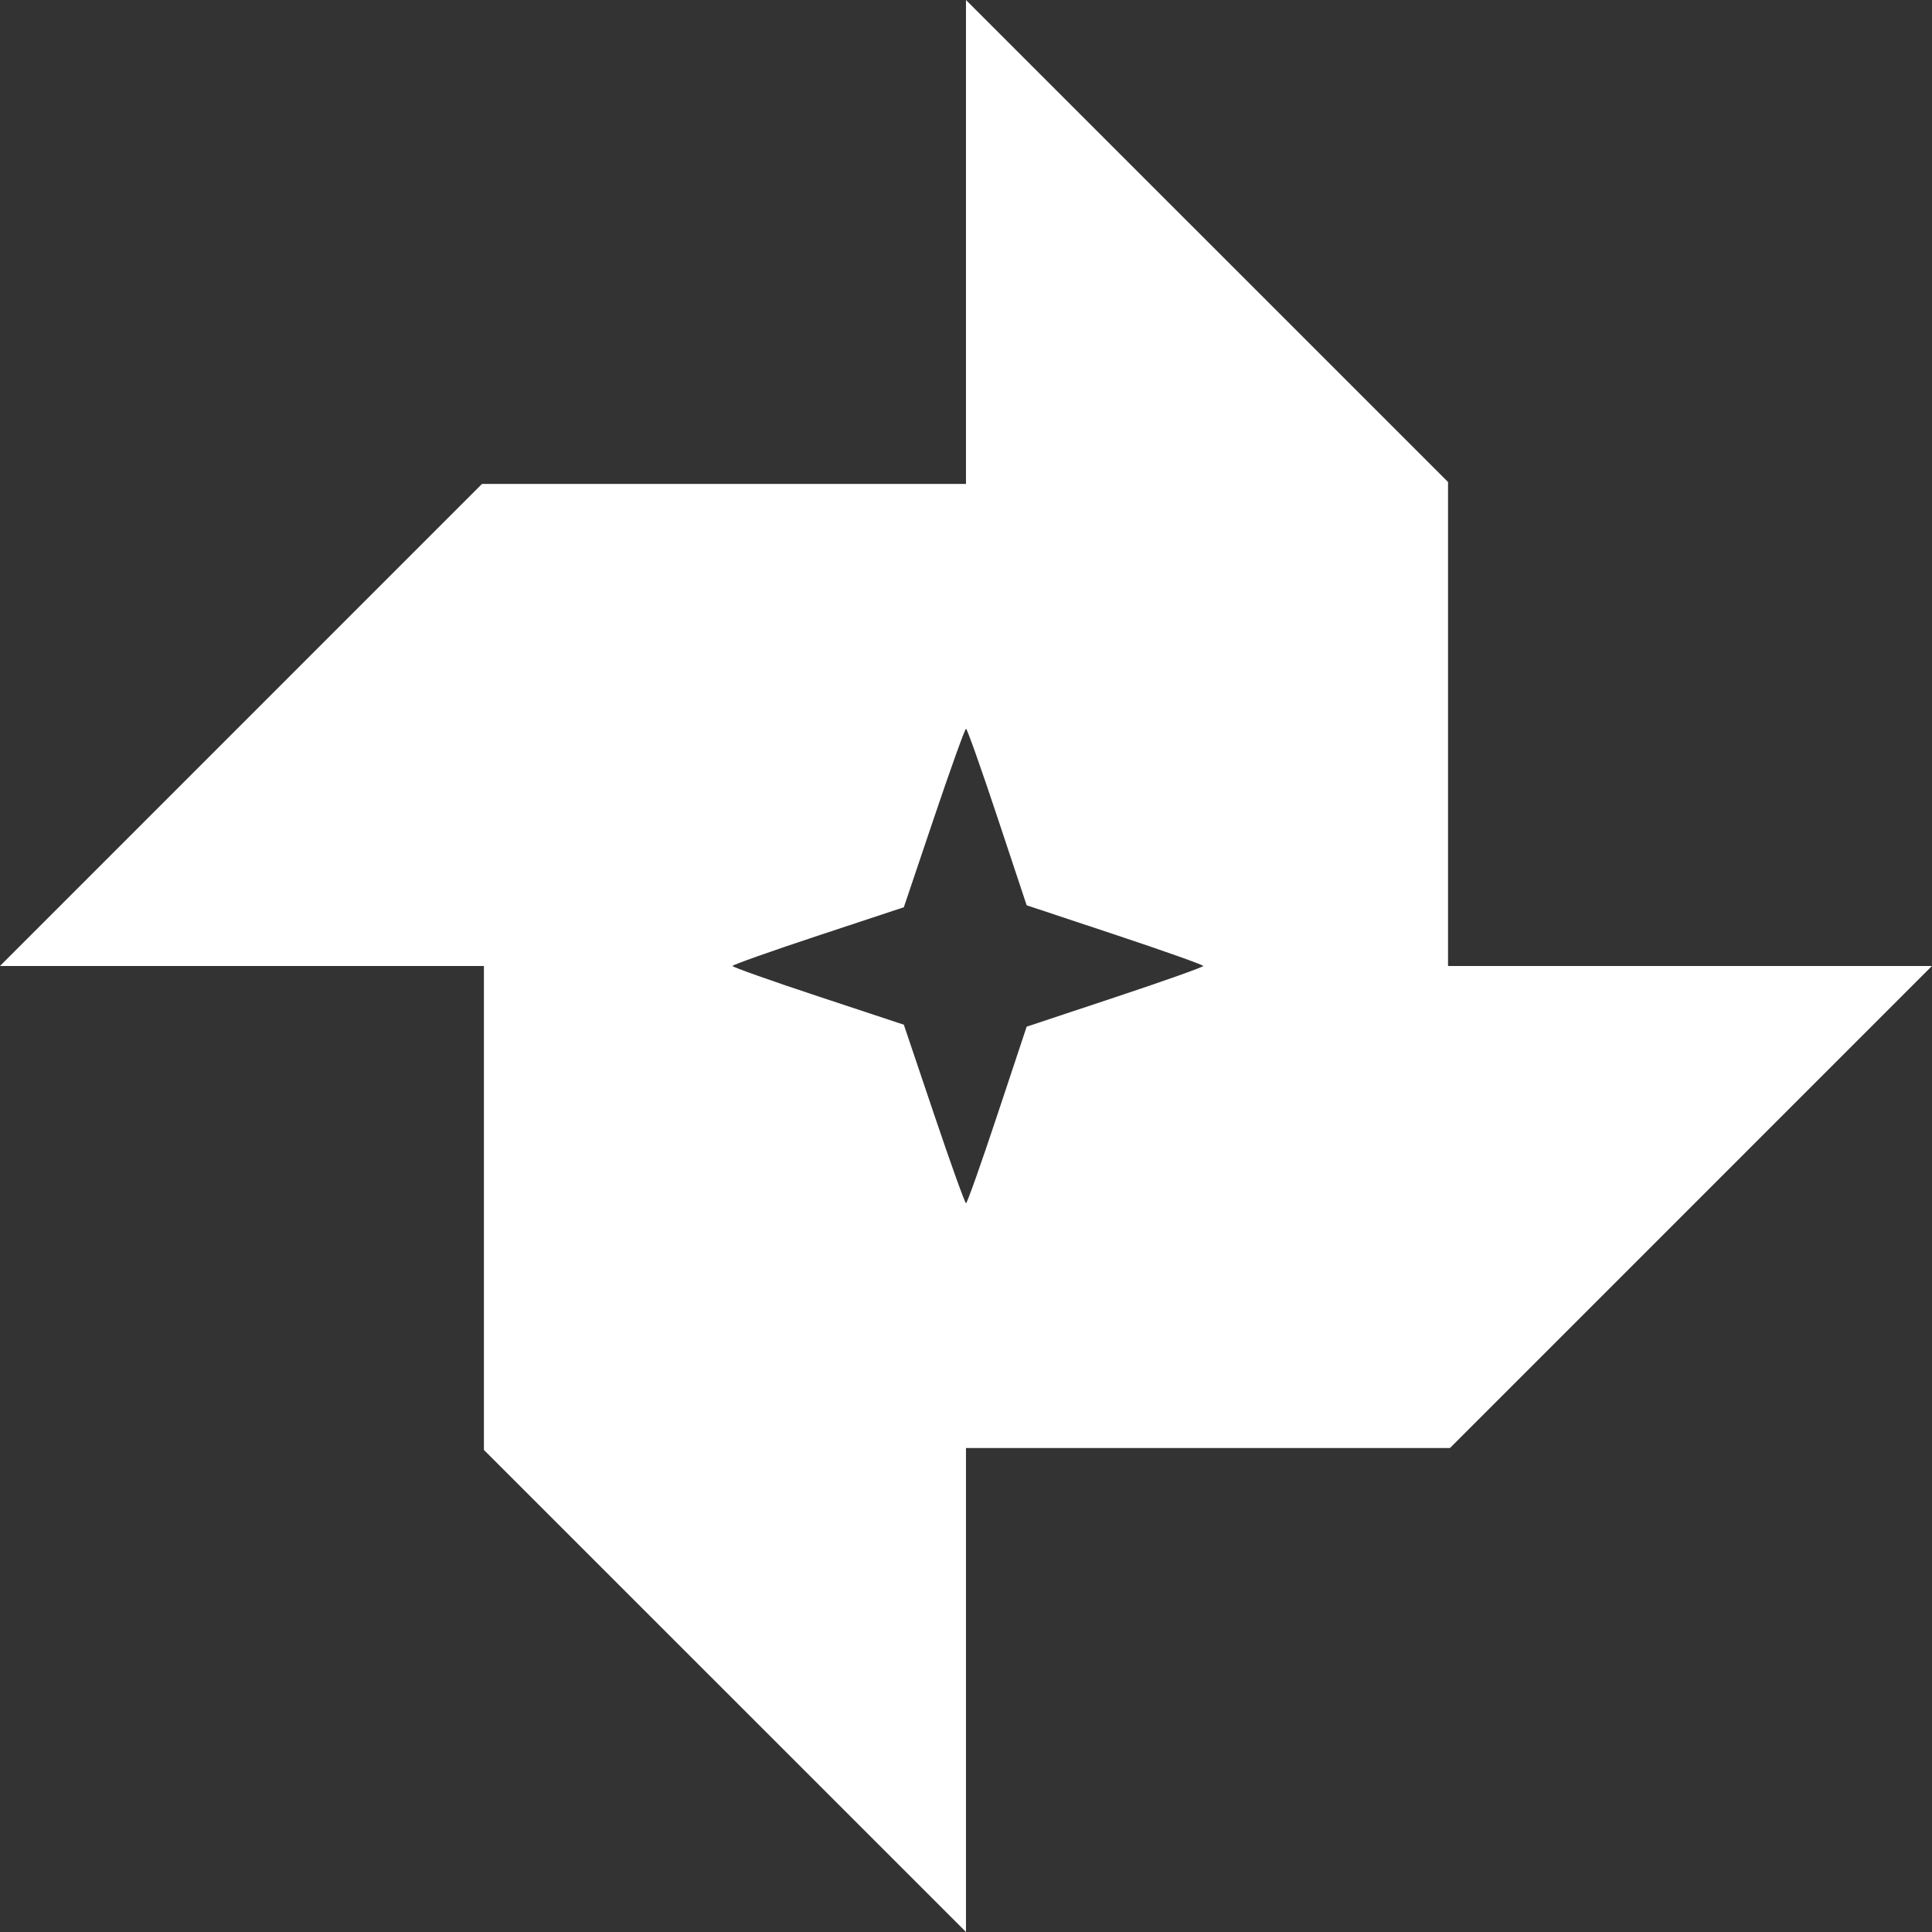 <svg width="513" height="513" viewBox="0 0 513 513" fill="none" xmlns="http://www.w3.org/2000/svg">
<rect x="0" y="0" width="513" height="513" fill="#333333" stroke="none"/>
<path fill-rule="evenodd" clip-rule="evenodd" d="M256.494 64.247V128.494H192.241H127.988L63.994 192.494L0 256.494H64.247H128.494V320.747V385L192.494 448.994L256.494 512.988V448.741V384.494H320.747H385L448.994 320.494L512.988 256.494H448.741H384.494V192.241V127.988L320.494 63.994L256.494 0V64.247ZM264.817 216.937L272.607 240.381L296.051 248.171C308.944 252.456 319.494 256.201 319.494 256.494C319.494 256.787 308.944 260.532 296.051 264.817L272.607 272.607L264.817 296.051C260.532 308.944 256.792 319.494 256.507 319.494C256.221 319.494 252.389 308.828 247.991 295.792L239.994 272.09L217.244 264.558C204.732 260.416 194.494 256.787 194.494 256.494C194.494 256.201 204.732 252.572 217.244 248.43L239.994 240.898L247.991 217.196C252.389 204.16 256.221 193.494 256.507 193.494C256.792 193.494 260.532 204.044 264.817 216.937Z" fill="white"/>
</svg>
